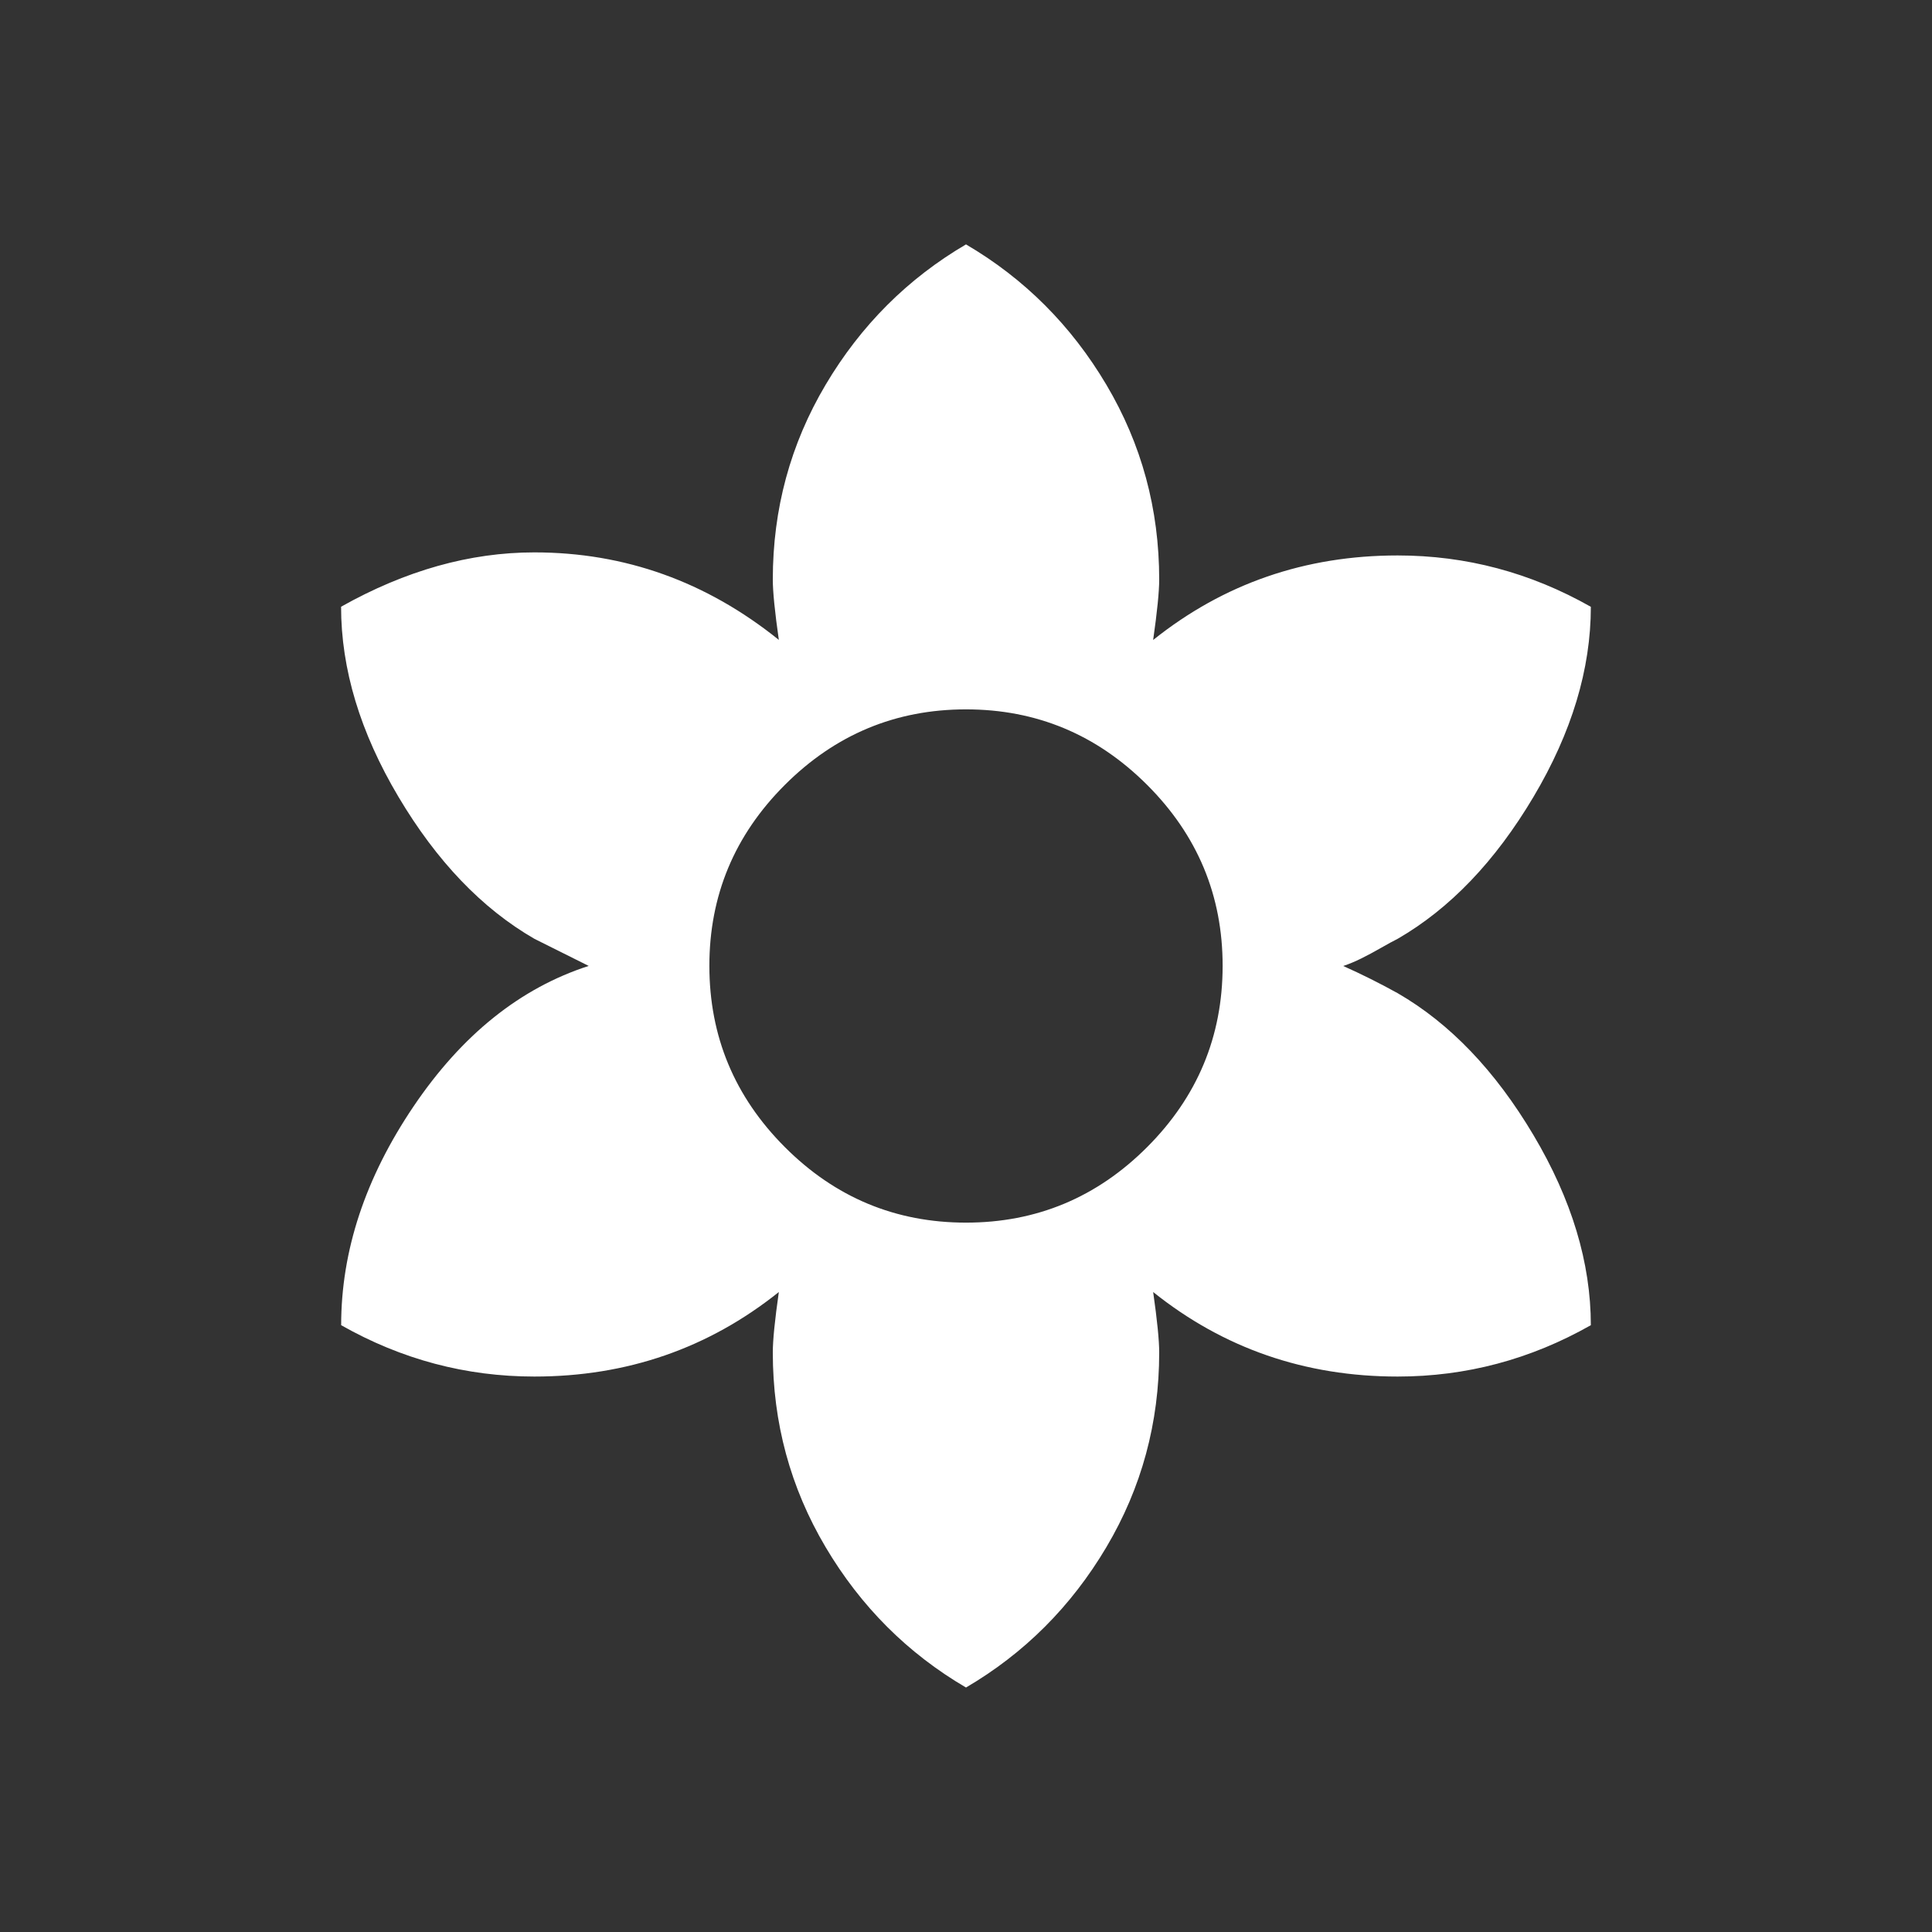 <!-- Generated by IcoMoon.io -->
<svg version="1.1" xmlns="http://www.w3.org/2000/svg" width="24" height="24" viewBox="0 0 24 24">
<rect x="0" y="0" width="24" height="24" fill="#333333" stroke="none"/>
<title>filter_vintage</title>
<path fill="#fff" d="M12 15.188q1.313 0 2.25-0.938t0.938-2.25-0.938-2.25-2.25-0.938-2.25 0.938-0.938 2.25 0.938 2.25 2.25 0.938zM14.325 7.95q1.313-1.050 3.037-1.050 1.275 0 2.4 0.638 0 1.162-0.713 2.362t-1.688 1.763q-0.075 0.037-0.206 0.112t-0.244 0.131-0.225 0.094q0.337 0.15 0.675 0.337 0.975 0.563 1.688 1.763t0.713 2.362q-1.125 0.638-2.4 0.638-1.725 0-3.037-1.050 0.075 0.525 0.075 0.75 0 1.313-0.656 2.419t-1.744 1.744q-1.088-0.637-1.744-1.744t-0.656-2.419q0-0.225 0.075-0.75-1.313 1.050-3.037 1.050-1.275 0-2.4-0.638 0-1.387 0.9-2.719t2.175-1.744l-0.675-0.337q-0.975-0.563-1.688-1.763t-0.713-2.362q1.2-0.675 2.4-0.675 1.687 0 3.038 1.087-0.075-0.525-0.075-0.75 0-1.313 0.656-2.419t1.744-1.744q1.088 0.638 1.744 1.744t0.656 2.419q0 0.225-0.075 0.75z"></path>
</svg>

